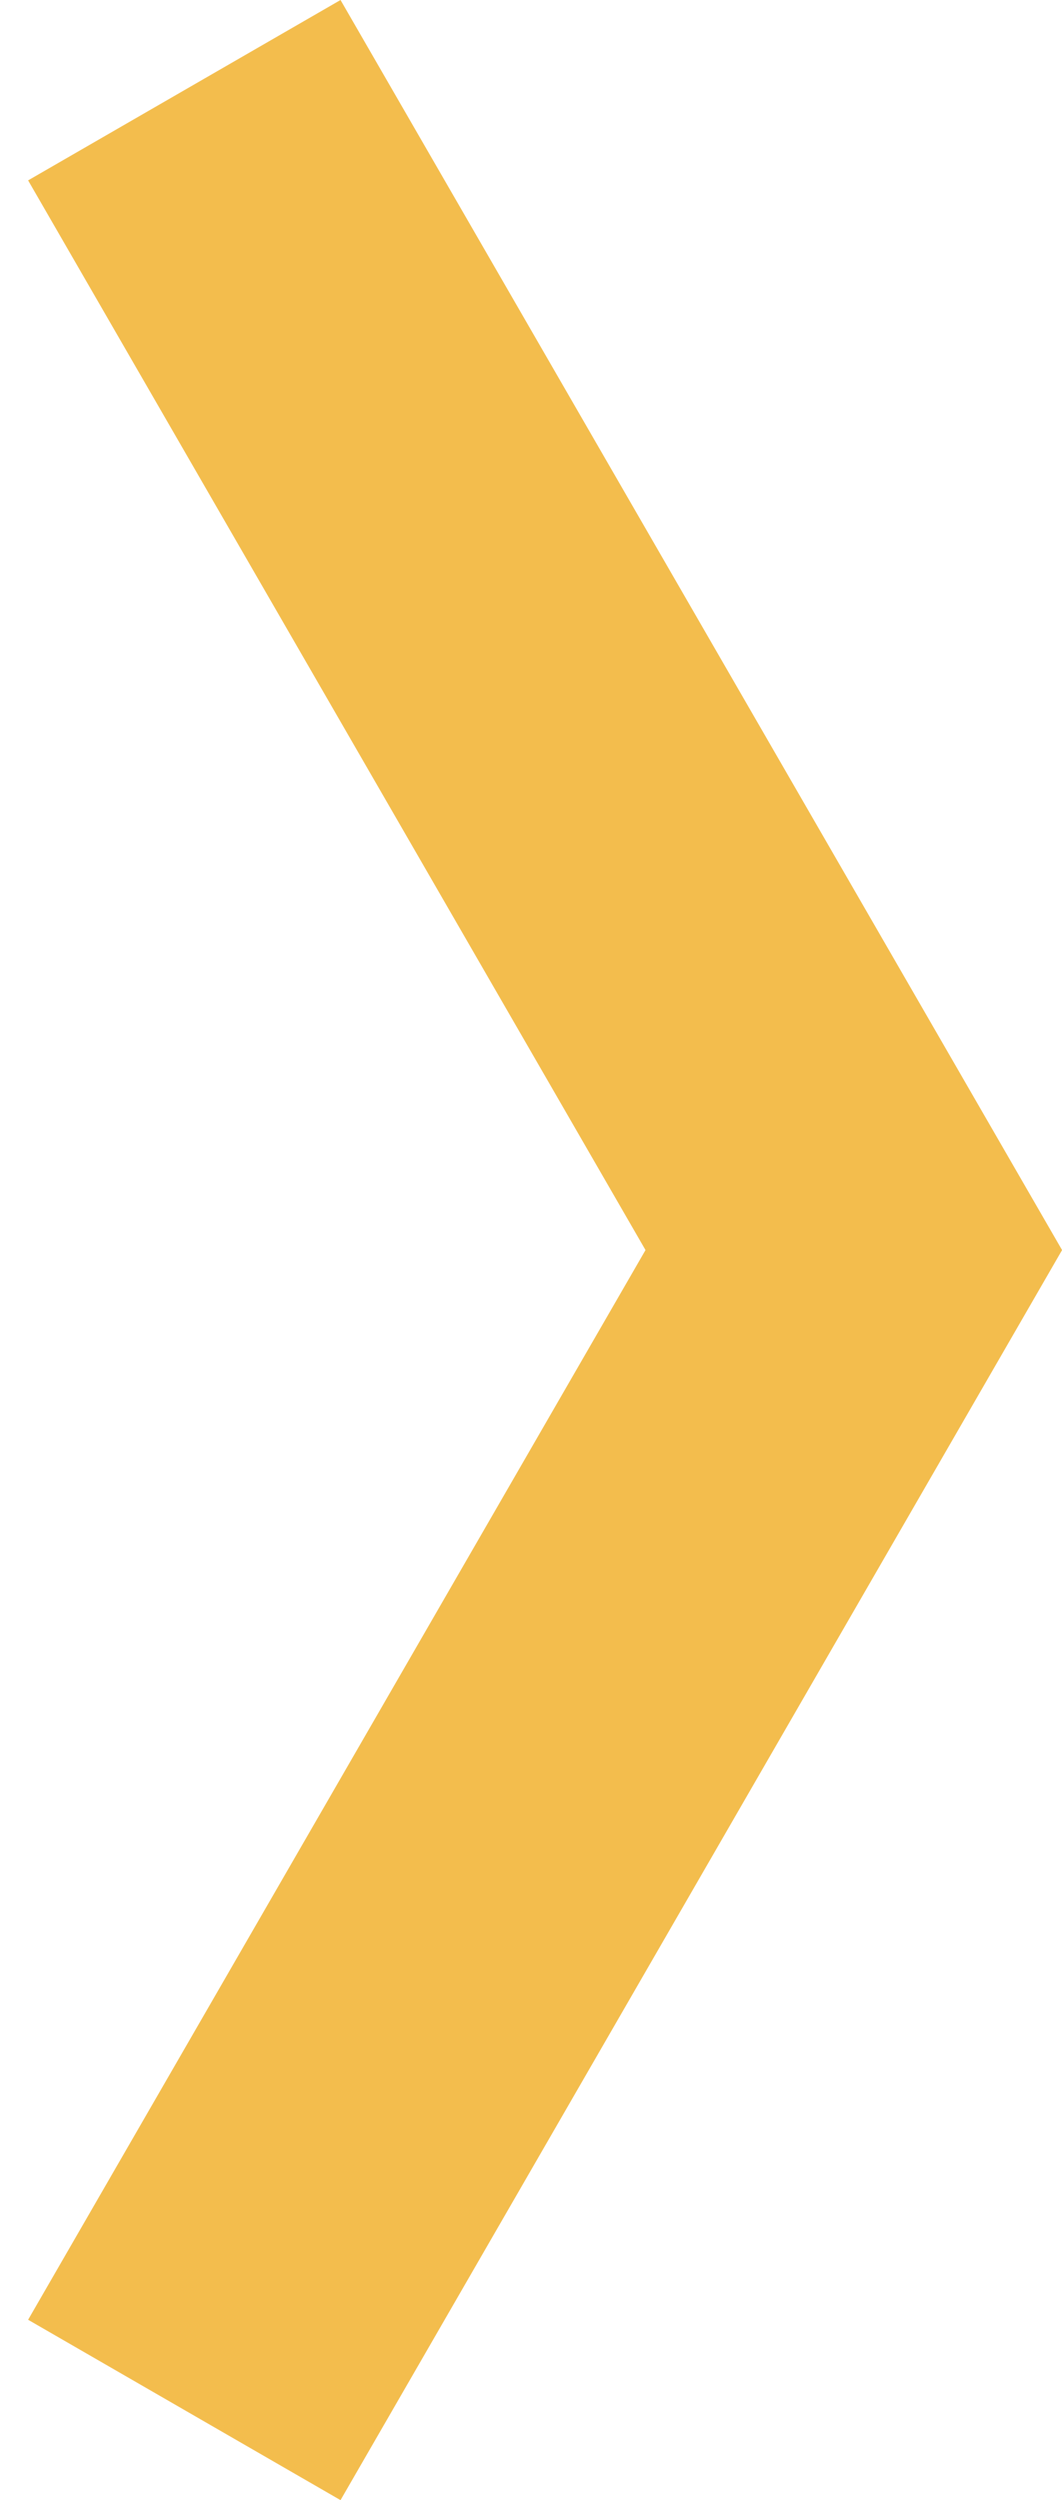<svg width="17" height="40" viewBox="0 0 17 40" fill="none" xmlns="http://www.w3.org/2000/svg">
<path fill-rule="evenodd" clip-rule="evenodd" d="M5.451 0L17 19.998L16.996 20L17 20.002L5.451 40L0.45 37.114L10.333 20L0.45 2.886L5.451 0Z" fill="#F3BD4D"/>
</svg>
